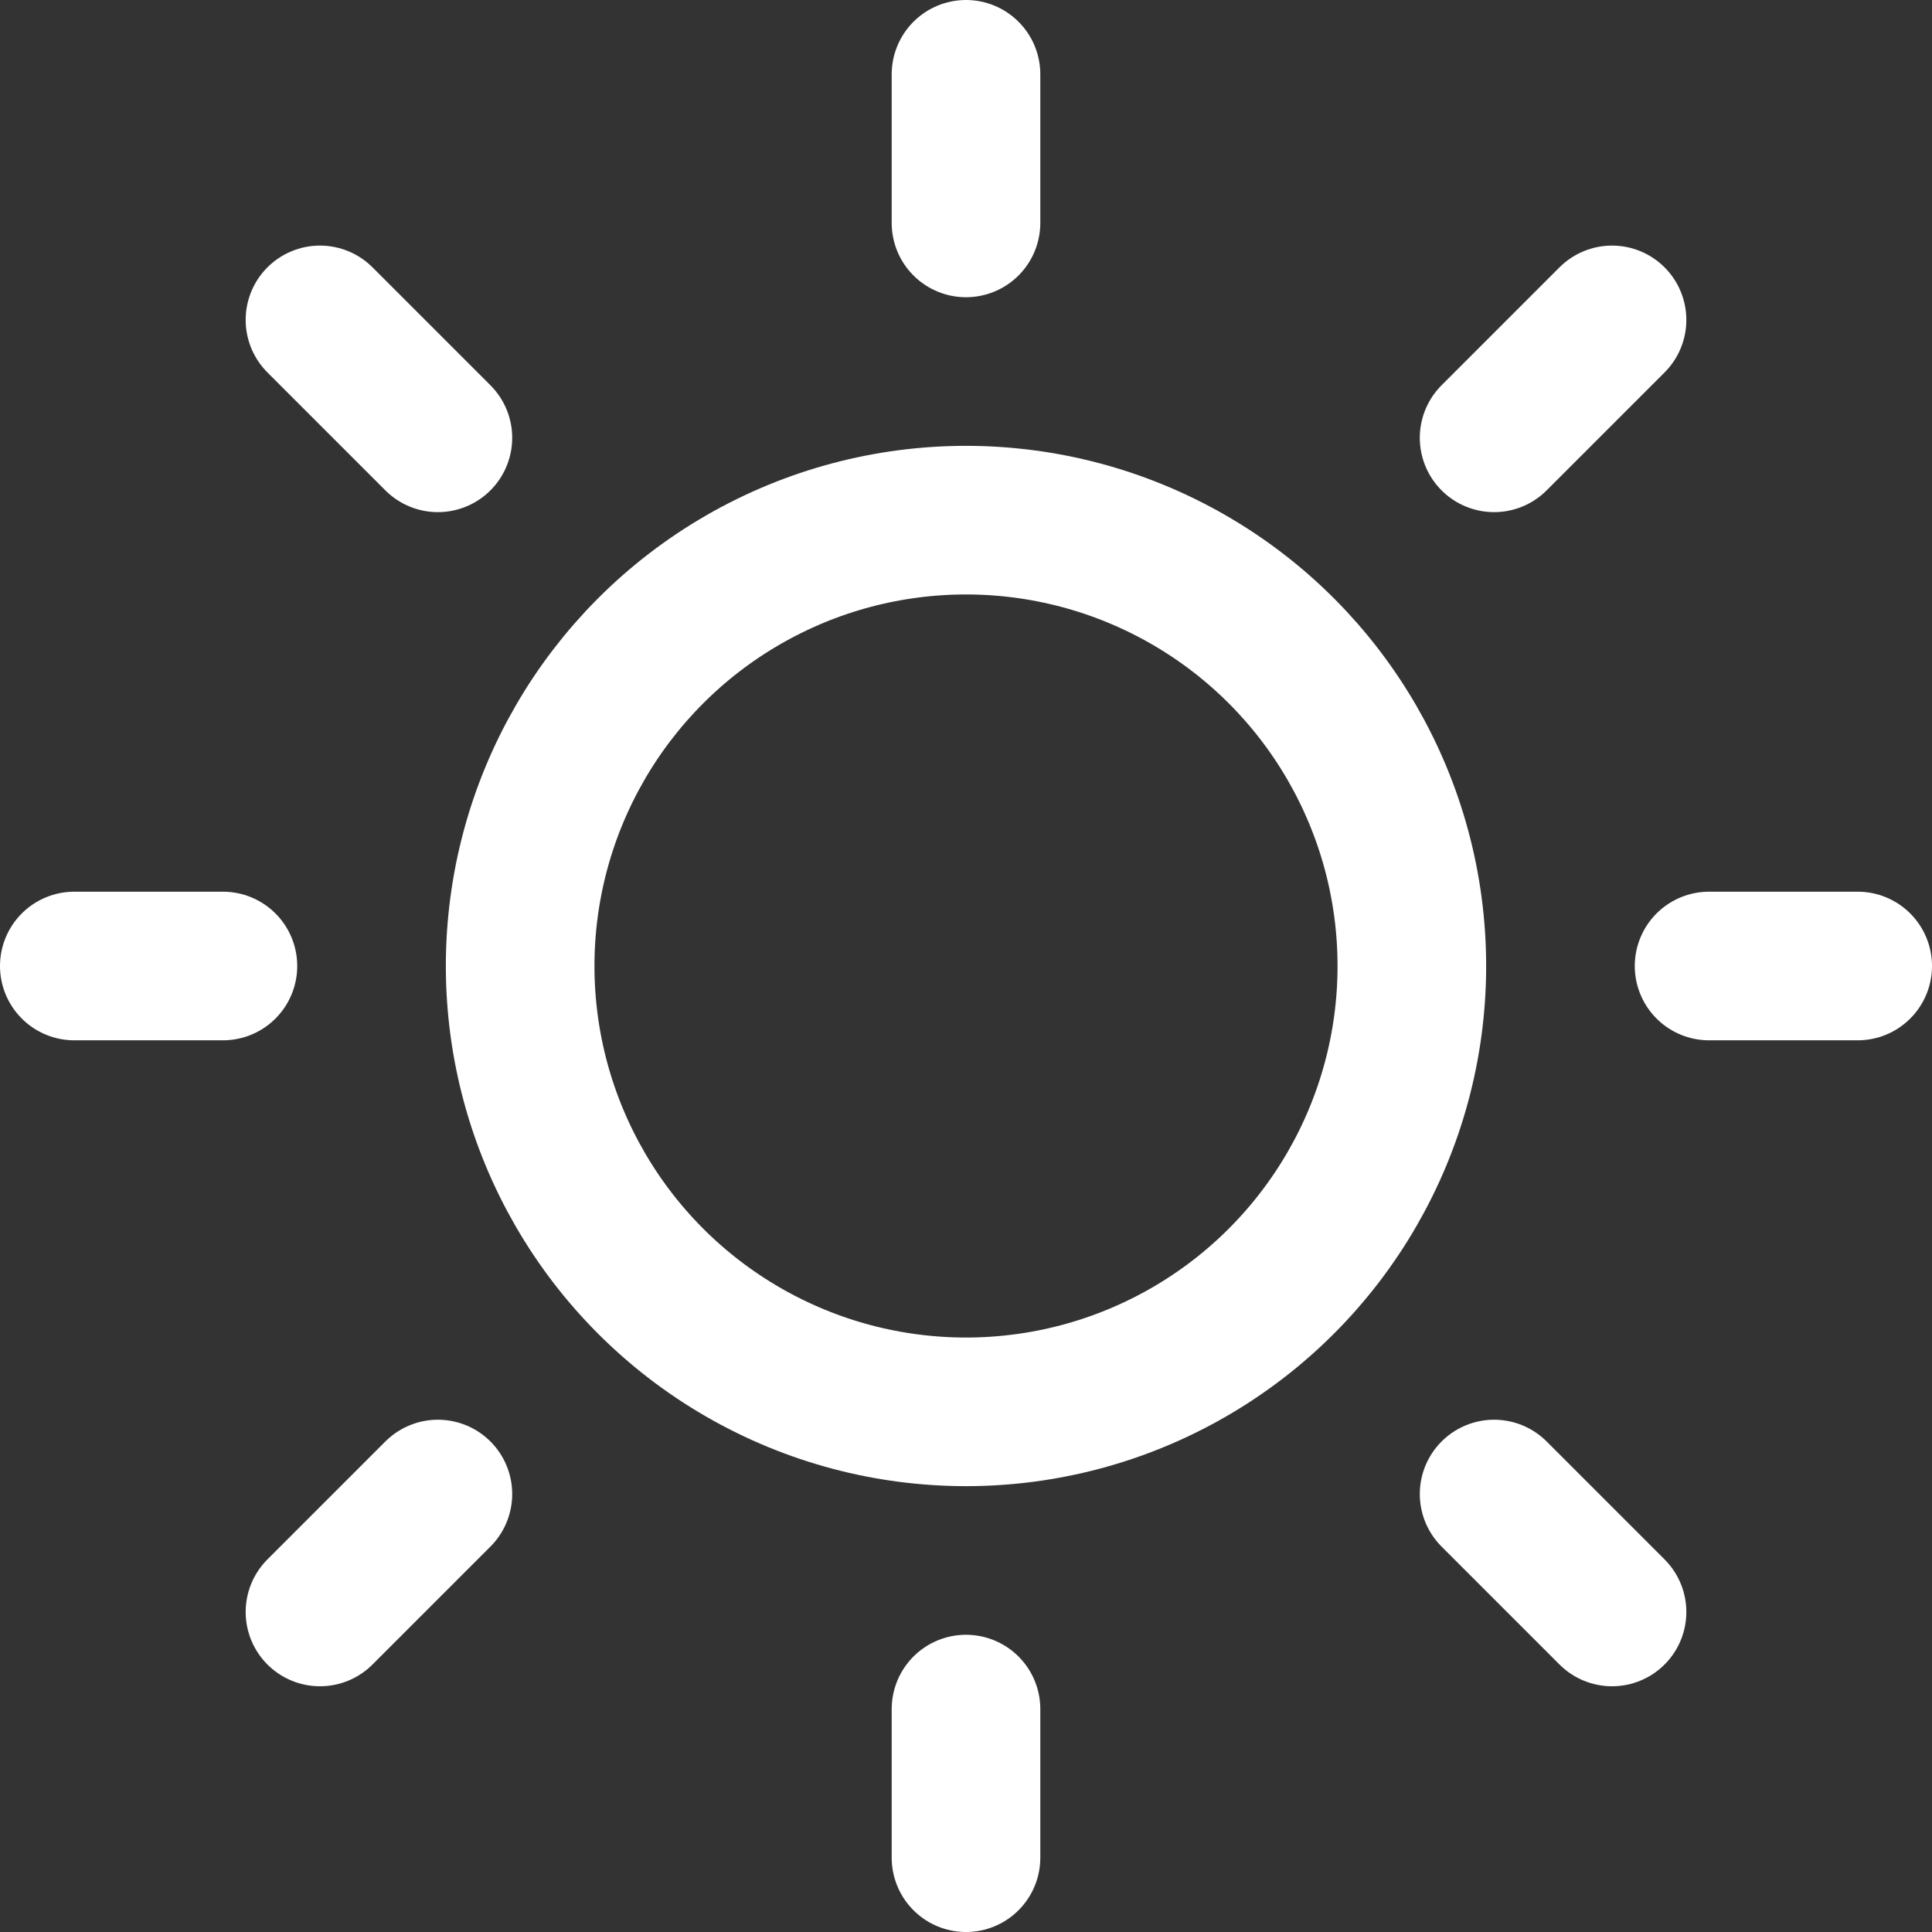 <svg xmlns="http://www.w3.org/2000/svg" width="26" height="26" viewBox="0 0 26 26">
  <rect x="0" y="0" width="26" height="26" fill="#333333" stroke="none"/>
  <g id="light" transform="translate(-0.243 -0.244)">
    <circle id="Ellipse_402" data-name="Ellipse 402" cx="6" cy="6" r="6" transform="translate(7.243 7.244)" fill="none" stroke="#fff" stroke-linecap="round" stroke-linejoin="round" stroke-width="2"/>
    <line id="Line_292" data-name="Line 292" y2="2" transform="translate(13.243 1.244)" fill="none" stroke="#fff" stroke-linecap="round" stroke-linejoin="round" stroke-width="2"/>
    <line id="Line_293" data-name="Line 293" y2="2" transform="translate(13.243 23.244)" fill="none" stroke="#fff" stroke-linecap="round" stroke-linejoin="round" stroke-width="2"/>
    <line id="Line_294" data-name="Line 294" x2="1.587" y2="1.587" transform="translate(4.549 4.549)" fill="none" stroke="#fff" stroke-linecap="round" stroke-linejoin="round" stroke-width="2"/>
    <line id="Line_295" data-name="Line 295" x2="1.587" y2="1.587" transform="translate(20.35 20.35)" fill="none" stroke="#fff" stroke-linecap="round" stroke-linejoin="round" stroke-width="2"/>
    <line id="Line_296" data-name="Line 296" x2="2" transform="translate(1.243 13.244)" fill="none" stroke="#fff" stroke-linecap="round" stroke-linejoin="round" stroke-width="2"/>
    <line id="Line_297" data-name="Line 297" x2="2" transform="translate(23.243 13.244)" fill="none" stroke="#fff" stroke-linecap="round" stroke-linejoin="round" stroke-width="2"/>
    <line id="Line_298" data-name="Line 298" y1="1.587" x2="1.587" transform="translate(4.549 20.35)" fill="none" stroke="#fff" stroke-linecap="round" stroke-linejoin="round" stroke-width="2"/>
    <line id="Line_299" data-name="Line 299" y1="1.587" x2="1.587" transform="translate(20.35 4.549)" fill="none" stroke="#fff" stroke-linecap="round" stroke-linejoin="round" stroke-width="2"/>
  </g>
</svg>
